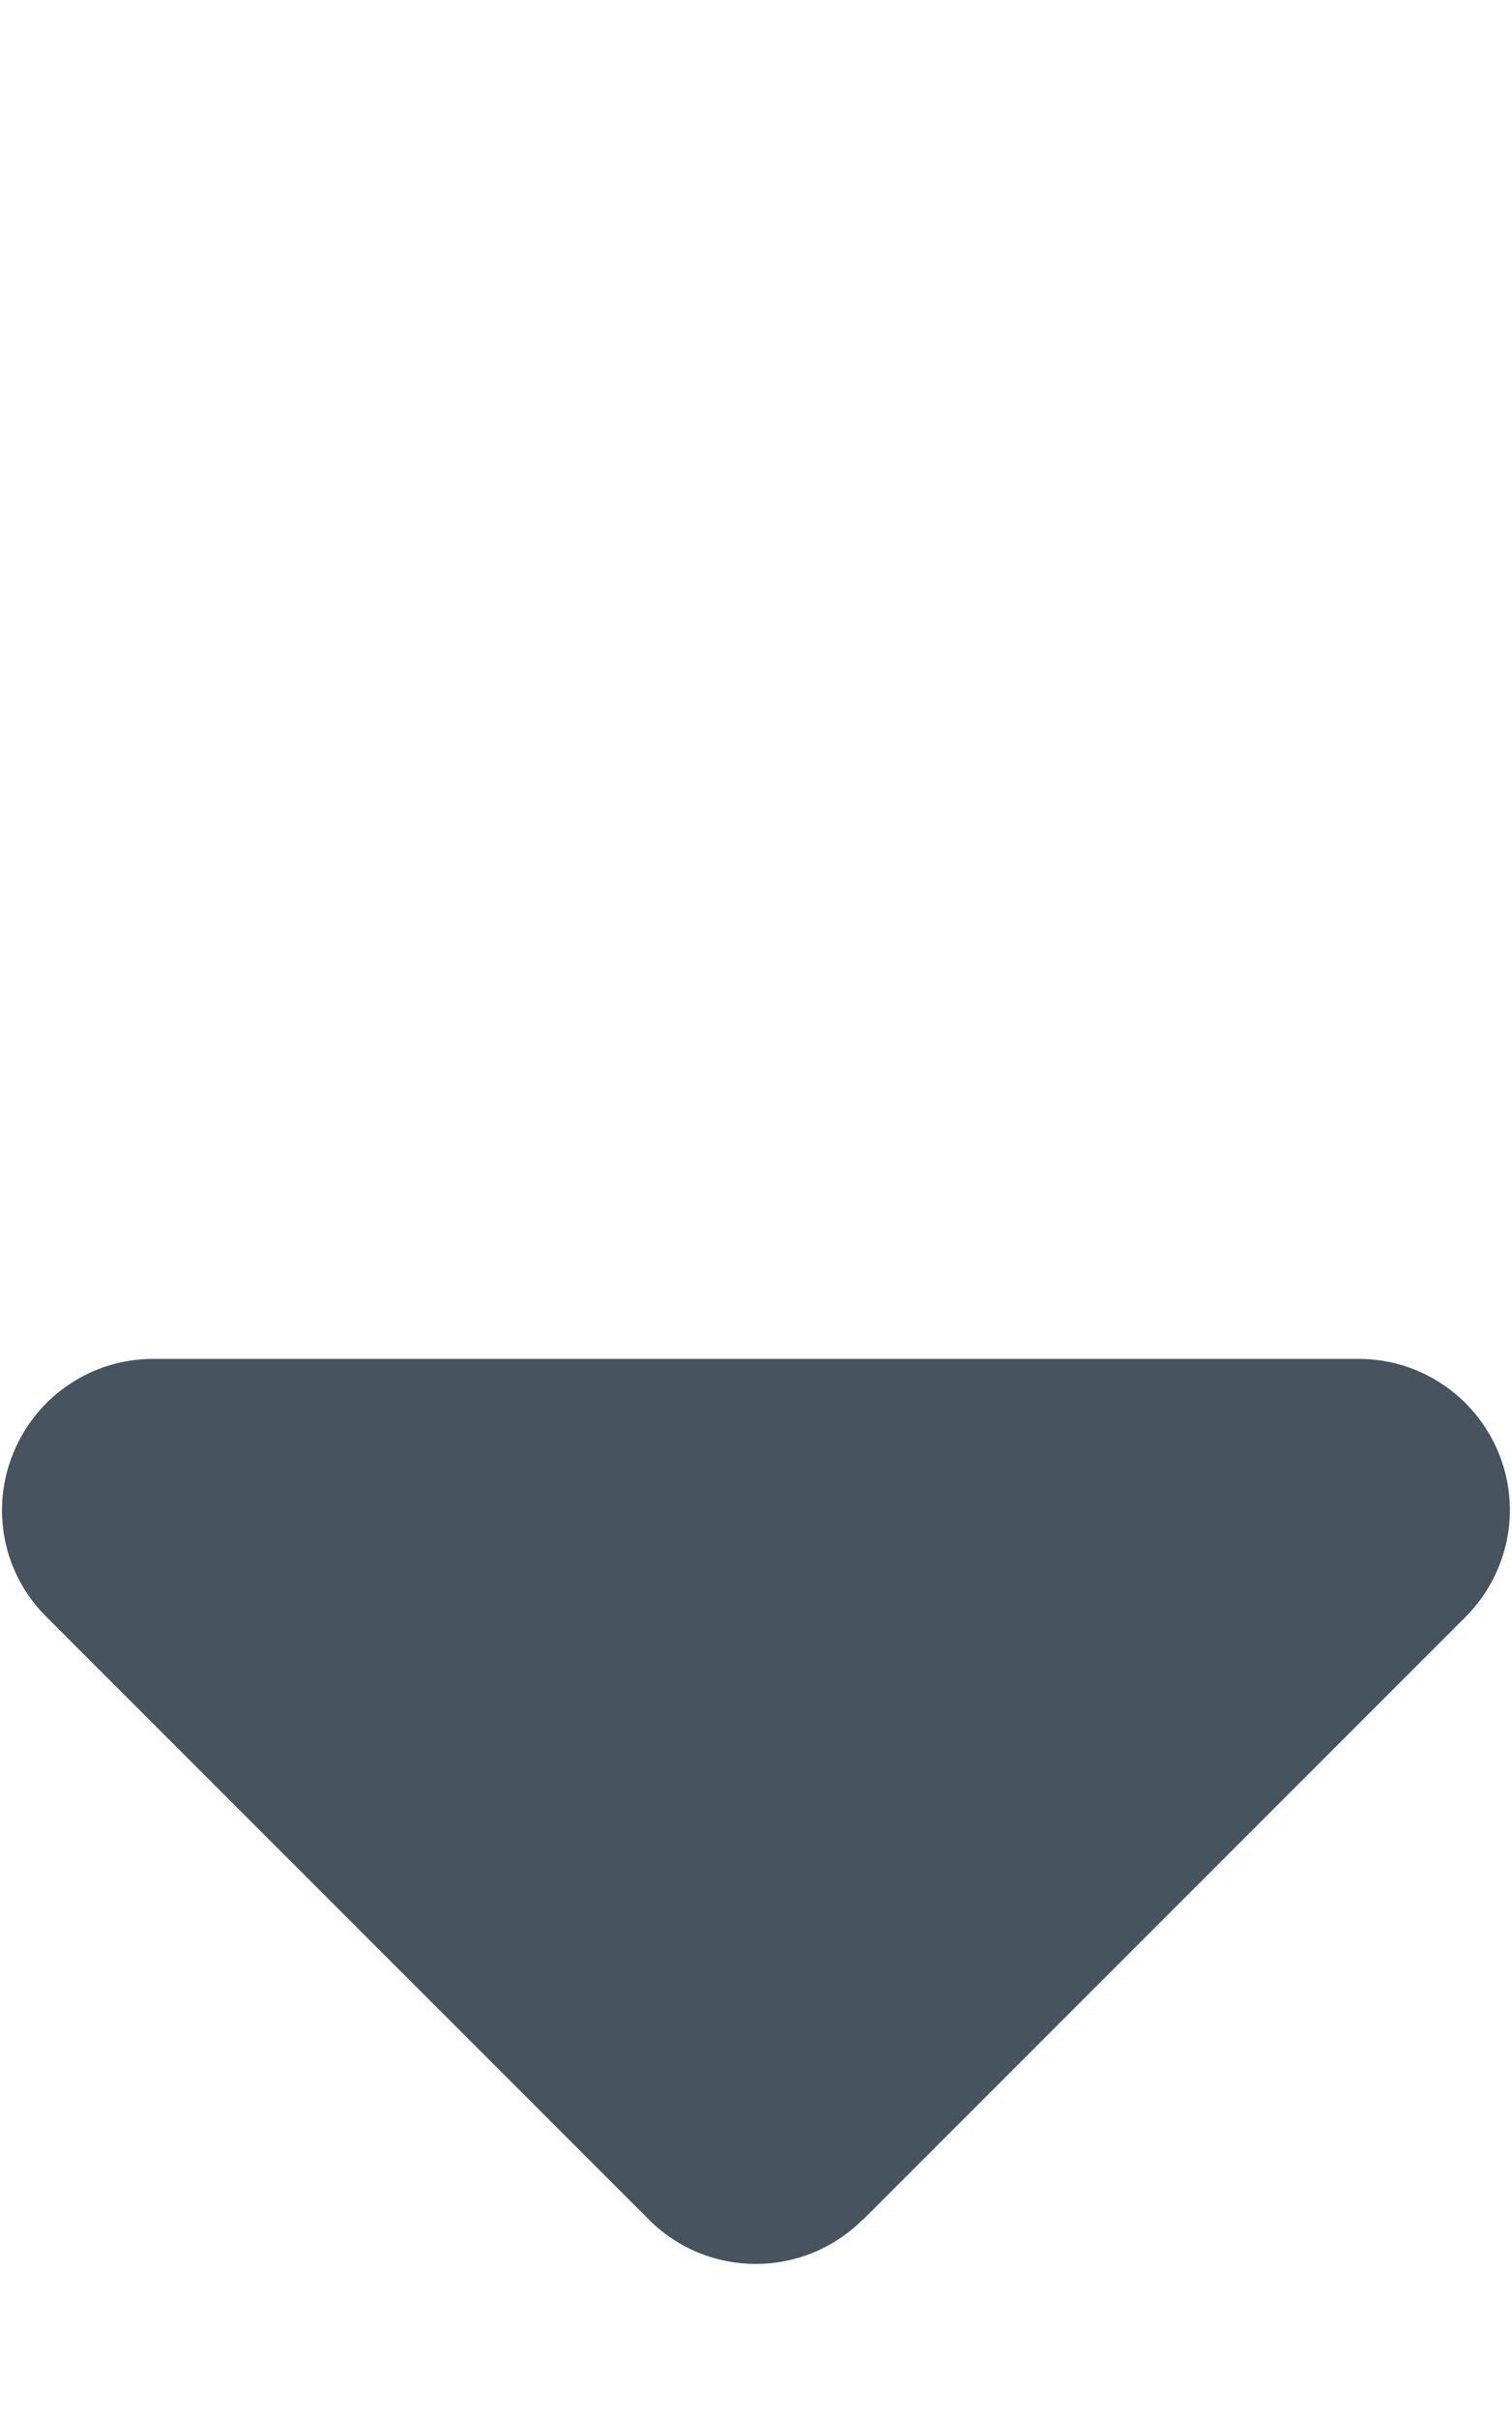 <svg width="321" height="513" viewBox="0 0 321 513" fill="none" xmlns="http://www.w3.org/2000/svg">
<g clip-path="url(#clip0_104_2558)">
<path d="M183.1 471.1C170.6 483.6 150.3 483.6 137.8 471.1L9.8 343.1C0.6 333.9 -2.1 320.2 2.9 308.2C7.9 296.2 19.5 288.4 32.5 288.4H288.5C301.4 288.4 313.1 296.2 318.1 308.2C323.1 320.2 320.3 333.9 311.2 343.1L183.2 471.1H183.1Z" fill="#47535F"/>
</g>
<defs>
<clipPath id="clip0_104_2558">
<rect width="320" height="512" fill="white" transform="translate(0.5 0.5)"/>
</clipPath>
</defs>
</svg>
